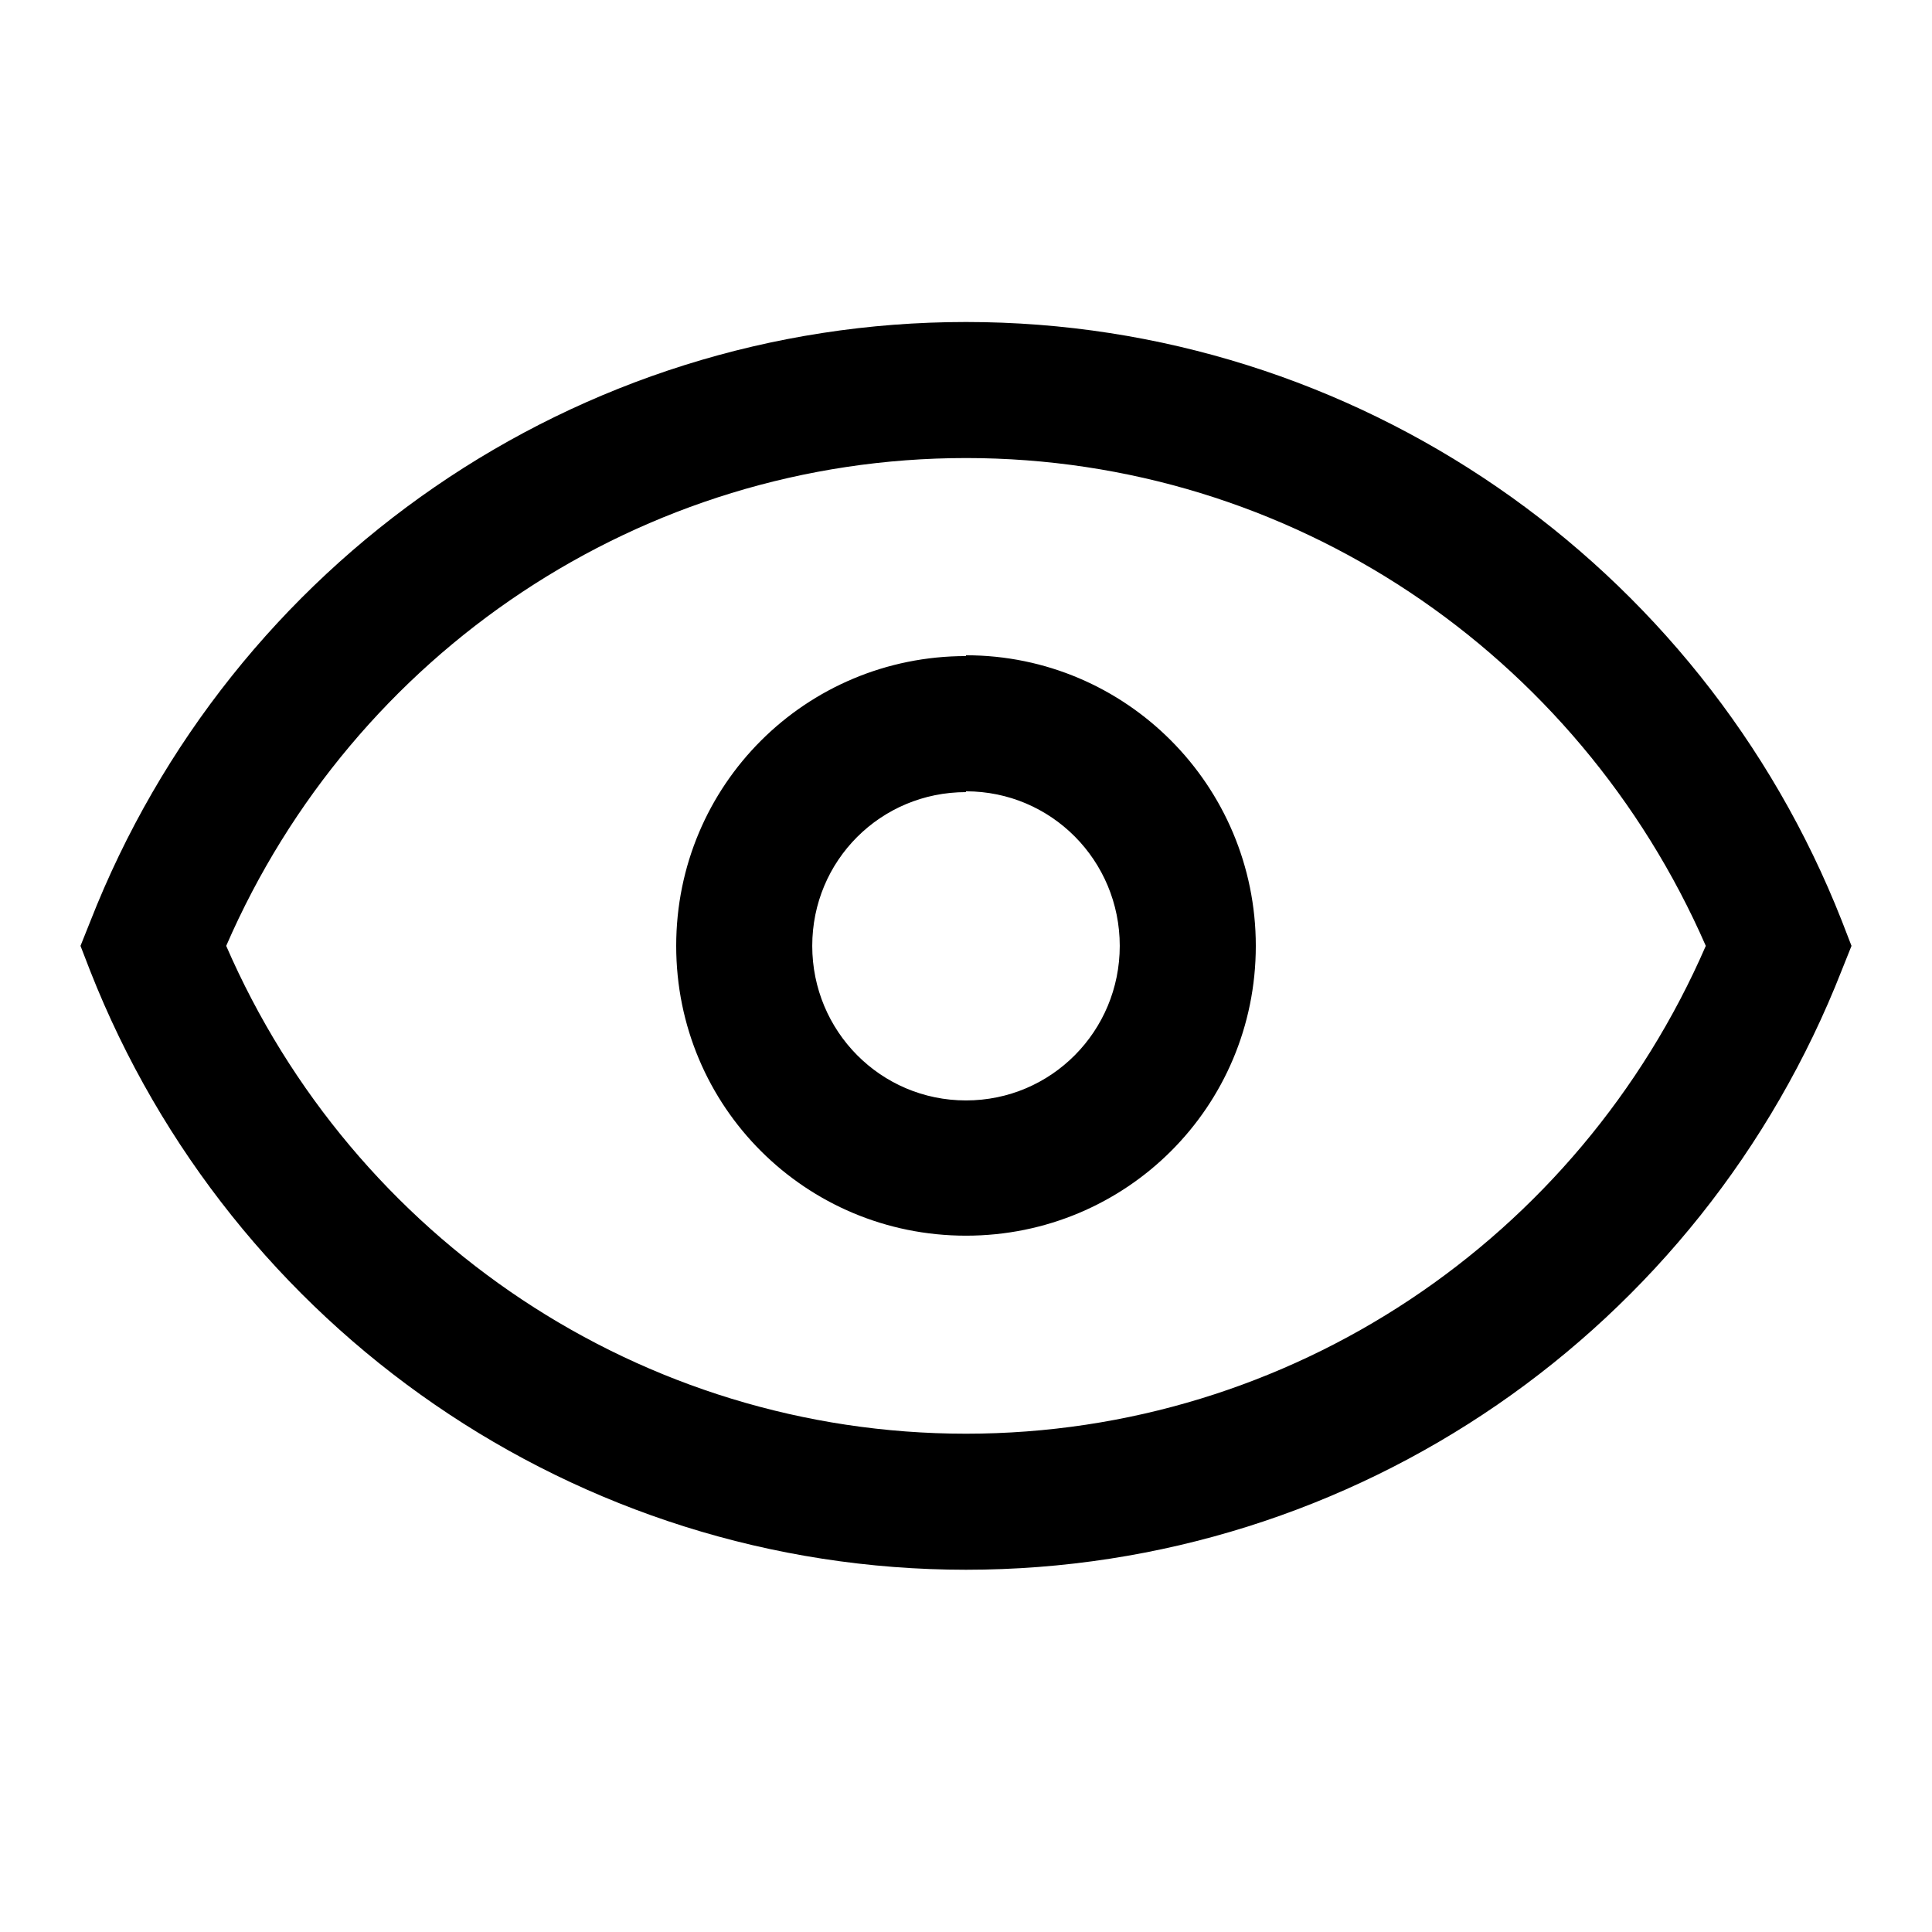 <svg width="24" height="24" viewBox="0 0 24 24" xmlns="http://www.w3.org/2000/svg"><title>show</title><path d="M12 4c4.84 0 9.13 2.99 10.88 7.44l.12.31-.12.3C21.13 16.52 16.84 19.5 12 19.5c-4.84 0-9.13-2.99-10.88-7.44L1 11.75l.12-.3C2.87 6.98 7.16 4 12 4zm0 1.69c-4.03 0-7.61 2.42-9.19 6.06 1.58 3.64 5.16 6.06 9.19 6.06 4.03 0 7.61-2.42 9.19-6.06C19.6 8.11 16.03 5.69 12 5.69zm0 2.45c1.99 0 3.6 1.62 3.6 3.61 0 2-1.61 3.6-3.6 3.6s-3.6-1.6-3.6-3.6 1.61-3.6 3.6-3.6zm0 1.7c-1.06 0-1.91.85-1.91 1.91s.85 1.92 1.91 1.92 1.91-.86 1.91-1.92-.85-1.92-1.91-1.92z" fill-rule="nonzero"/></svg>